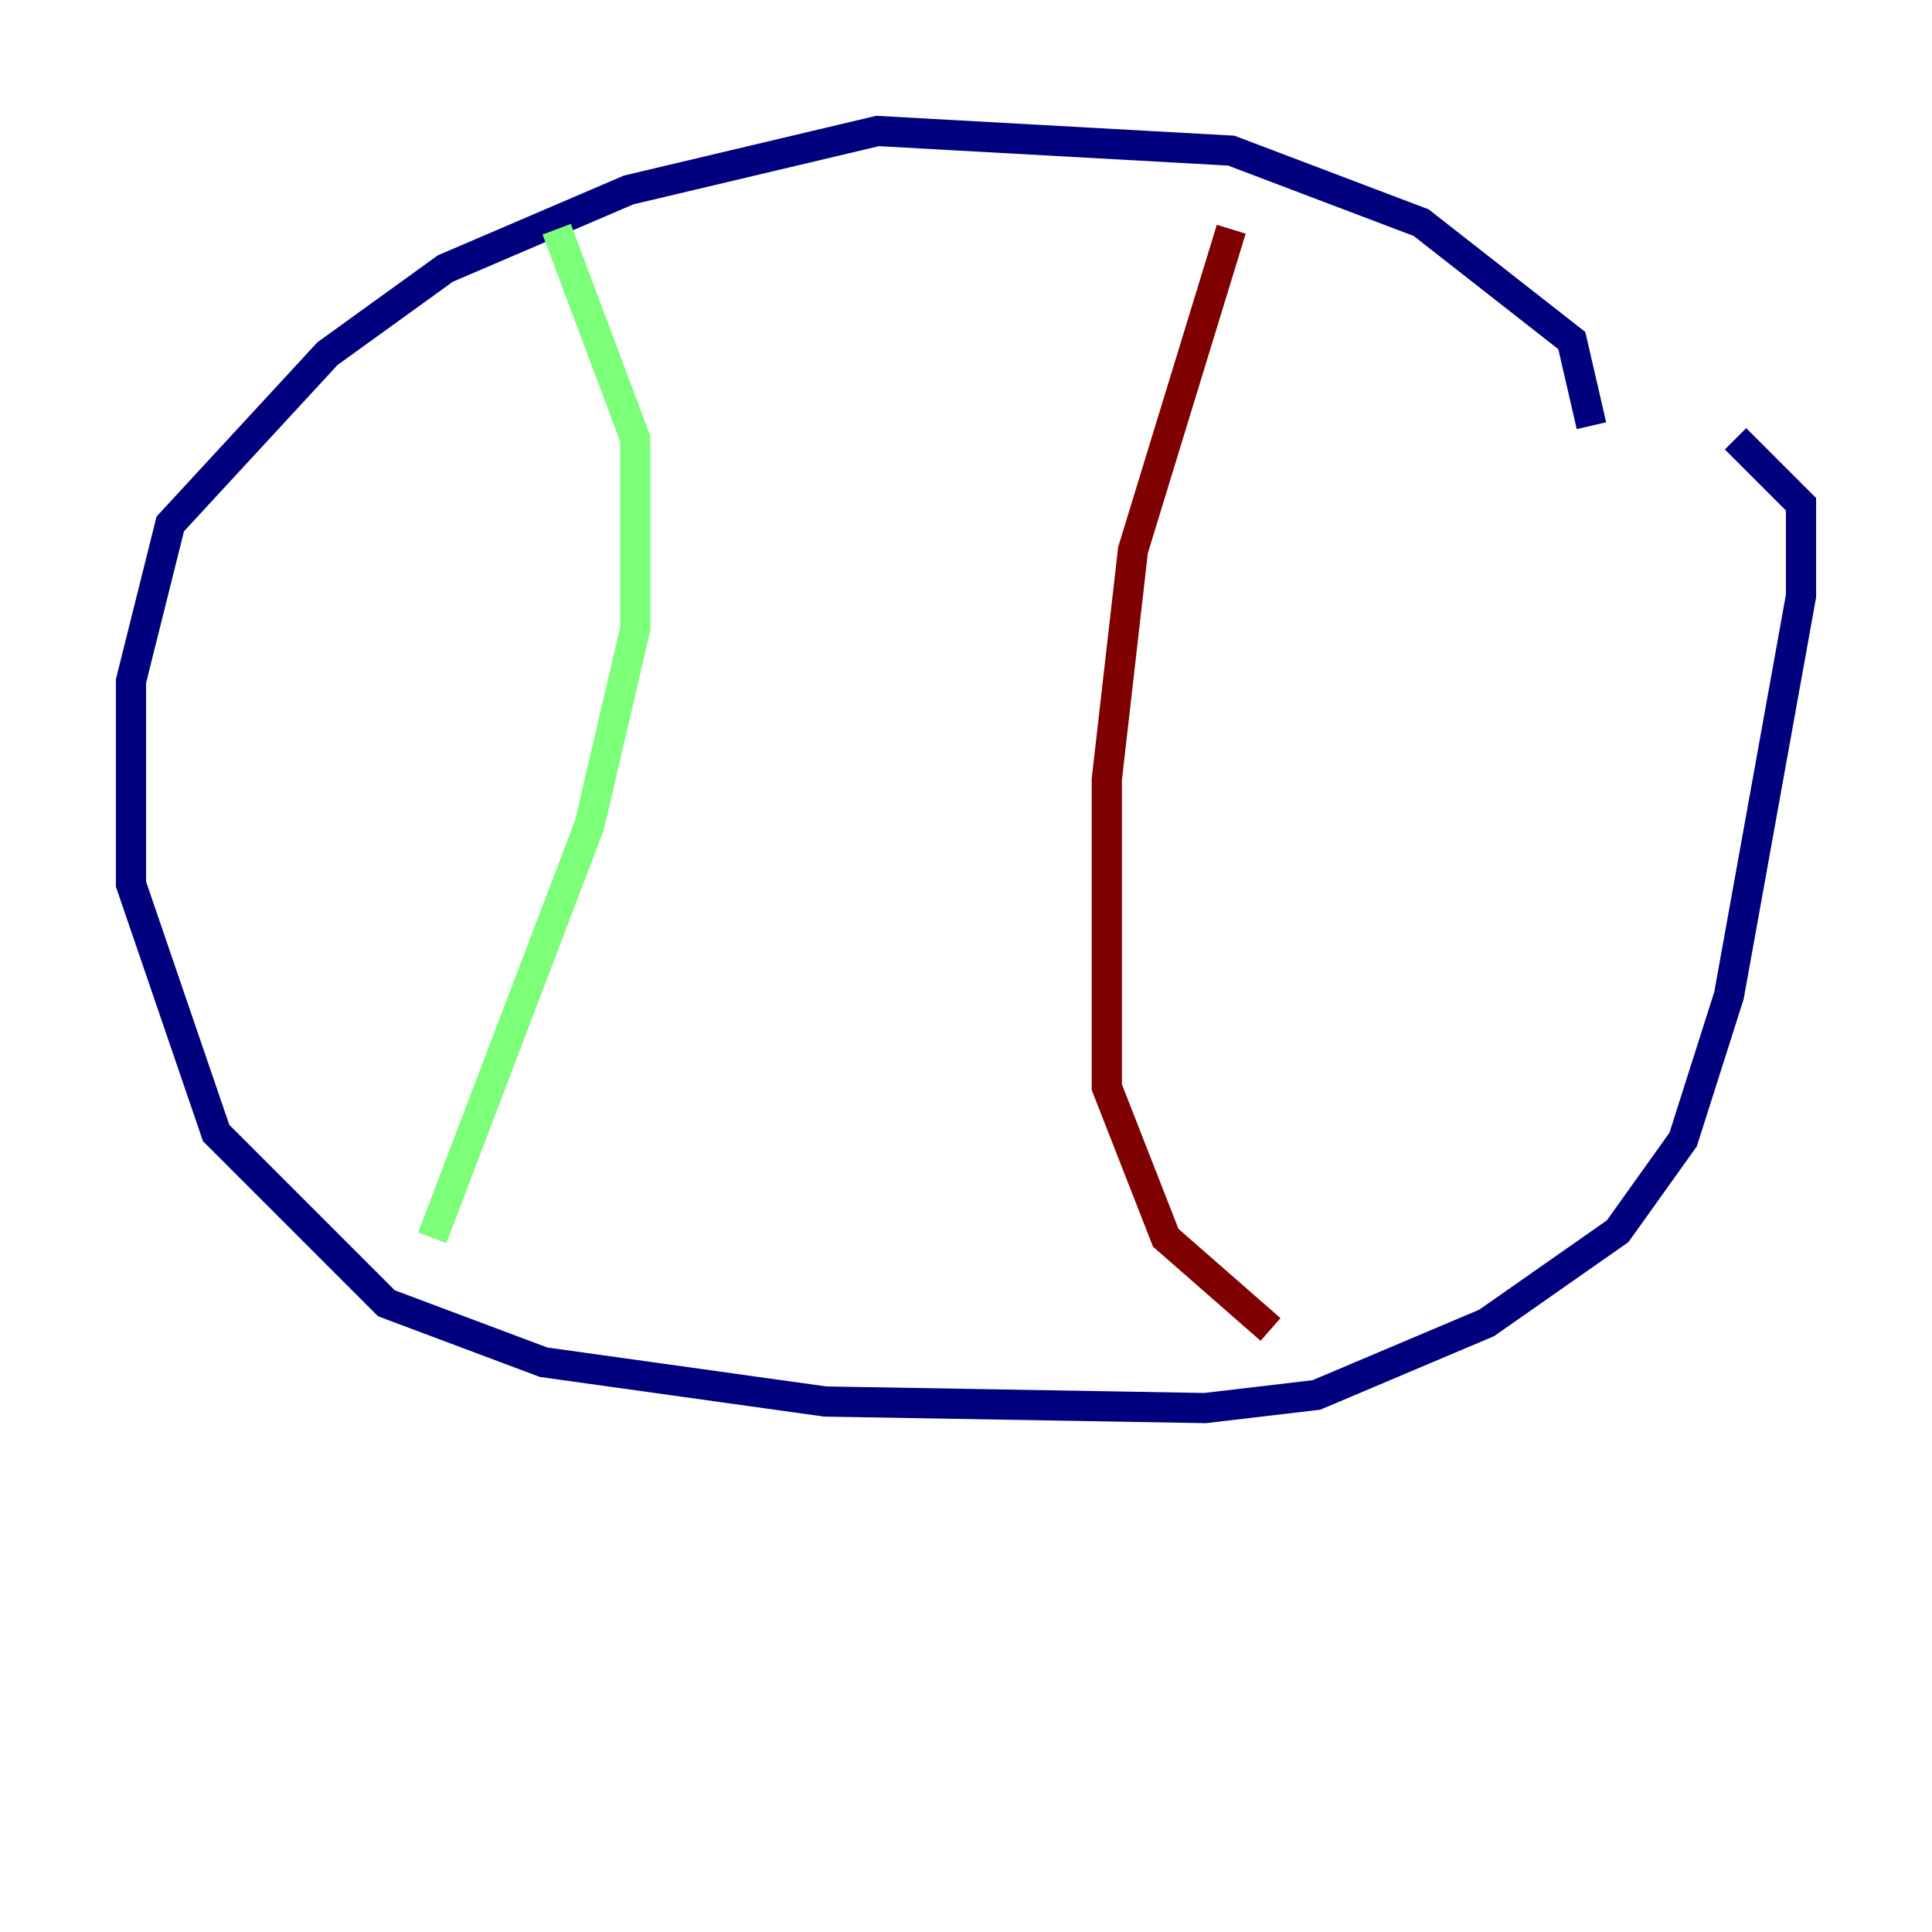 <?xml version="1.0" encoding="utf-8" ?>
<svg baseProfile="tiny" height="128" version="1.2" viewBox="0,0,128,128" width="128" xmlns="http://www.w3.org/2000/svg" xmlns:ev="http://www.w3.org/2001/xml-events" xmlns:xlink="http://www.w3.org/1999/xlink"><defs /><polyline fill="none" points="105.437,28.203 104.136,22.563 94.156,14.752 81.573,9.98 58.142,8.678 41.654,12.583 29.505,17.79 21.695,23.43 11.281,34.712 8.678,45.125 8.678,58.576 14.319,75.064 25.6,86.346 36.014,90.251 54.671,92.854 79.837,93.288 87.214,92.42 98.495,87.647 107.173,81.573 111.512,75.498 114.549,65.953 119.322,39.485 119.322,33.41 114.983,29.071" stroke="#00007f" stroke-width="2" /><polyline fill="none" points="36.881,15.186 42.088,29.071 42.088,41.654 39.051,54.671 28.637,82.007" stroke="#7cff79" stroke-width="2" /><polyline fill="none" points="81.573,15.186 75.064,36.447 73.329,51.634 73.329,72.027 77.234,82.007 84.176,88.081" stroke="#7f0000" stroke-width="2" /></svg>